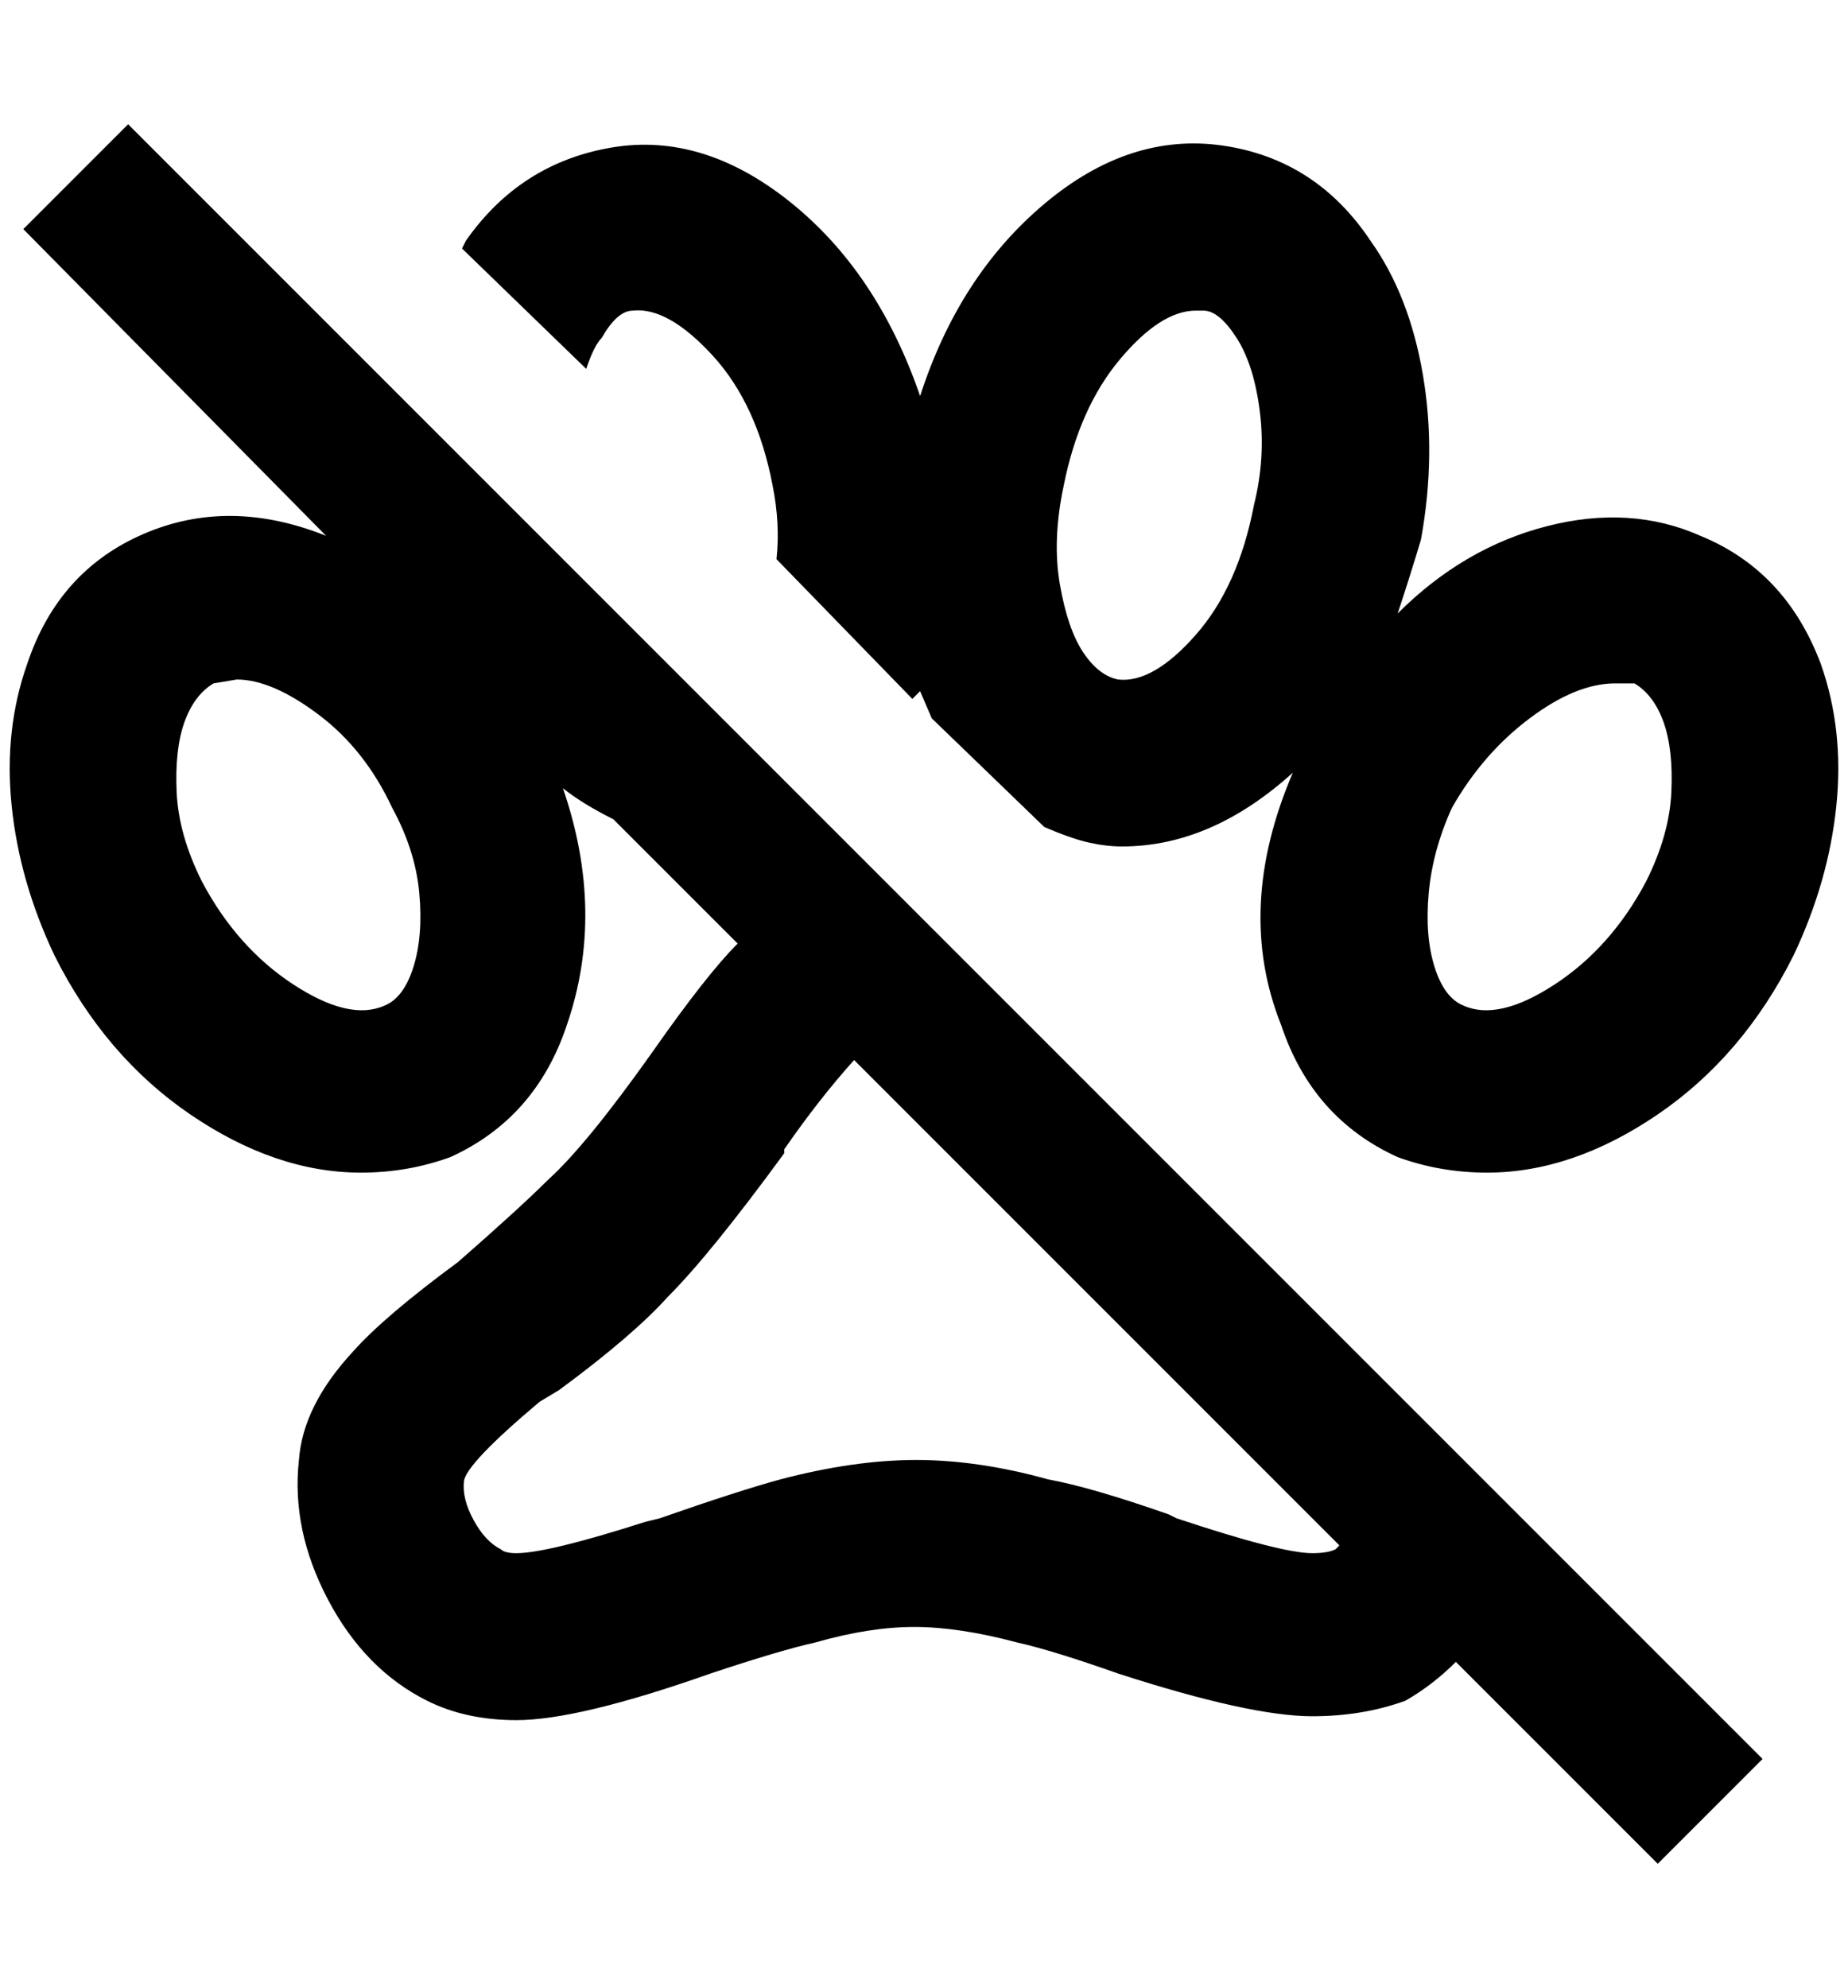 <?xml version="1.0" standalone="no"?>
<!DOCTYPE svg PUBLIC "-//W3C//DTD SVG 1.1//EN" "http://www.w3.org/Graphics/SVG/1.1/DTD/svg11.dtd" >
<svg xmlns="http://www.w3.org/2000/svg" xmlns:xlink="http://www.w3.org/1999/xlink" version="1.1" viewBox="-10 0 1904 2048">
   <path fill="currentColor"
d="M1866 684q-36 -96 -124 -132q-72 -32 -158 -10t-154 90q12 -36 24 -76q16 -88 2 -170t-54 -138q-56 -84 -152 -98t-184 60t-128 198q-44 -128 -134 -200t-184 -56t-150 96l-4 8l128 124q8 -24 16 -32q16 -28 32 -28q36 -4 82 46t62 134q8 40 4 76l140 144l8 -8l12 28
l116 112q28 12 46 16t34 4q92 0 176 -76q-60 140 -12 260q32 96 120 136q44 16 92 16q88 0 176 -60t140 -164q36 -76 44 -154t-16 -146zM1282 520q-16 84 -60 134t-80 46q-20 -4 -36 -28t-24 -70t4 -102q16 -80 58 -130t78 -50h8q16 0 34 28t24 76t-6 96zM1686 908
q-36 68 -94 106t-94 22q-20 -8 -30 -40t-6 -76t24 -88q32 -56 80 -92t88 -36h20q20 12 30 40t8 72t-26 92zM14 236l312 316q-100 -40 -188 -2t-120 134q-24 68 -16 146t44 154q52 104 140 164t176 60q48 0 92 -16q88 -40 120 -136q40 -116 -4 -244q20 16 52 32l128 128
q-32 32 -88 112q-68 96 -108 132q-28 28 -92 84q-76 56 -108 92q-52 56 -56 112q-8 72 30 144t102 104q40 20 92 20q64 0 200 -48q72 -24 108 -32q56 -16 102 -16t106 16q36 8 104 32q136 44 200 44q52 0 96 -16q28 -16 52 -40l208 208l108 -108l-1684 -1684zM870 1092
l500 500l-4 4q-8 4 -24 4q-32 0 -140 -36l-8 -4q-80 -28 -124 -36q-72 -20 -136 -20t-140 20q-44 12 -124 40l-16 4q-100 32 -132 32q-12 0 -16 -4q-16 -8 -28 -30t-10 -40t78 -82l20 -12q76 -56 112 -96q44 -44 120 -148v-4q36 -52 72 -92zM394 832q24 44 28 88t-6 76
t-30 40q-36 16 -94 -22t-94 -106q-24 -48 -26 -92t8 -72t30 -40l24 -4q36 0 84 36t76 96z" />
</svg>
